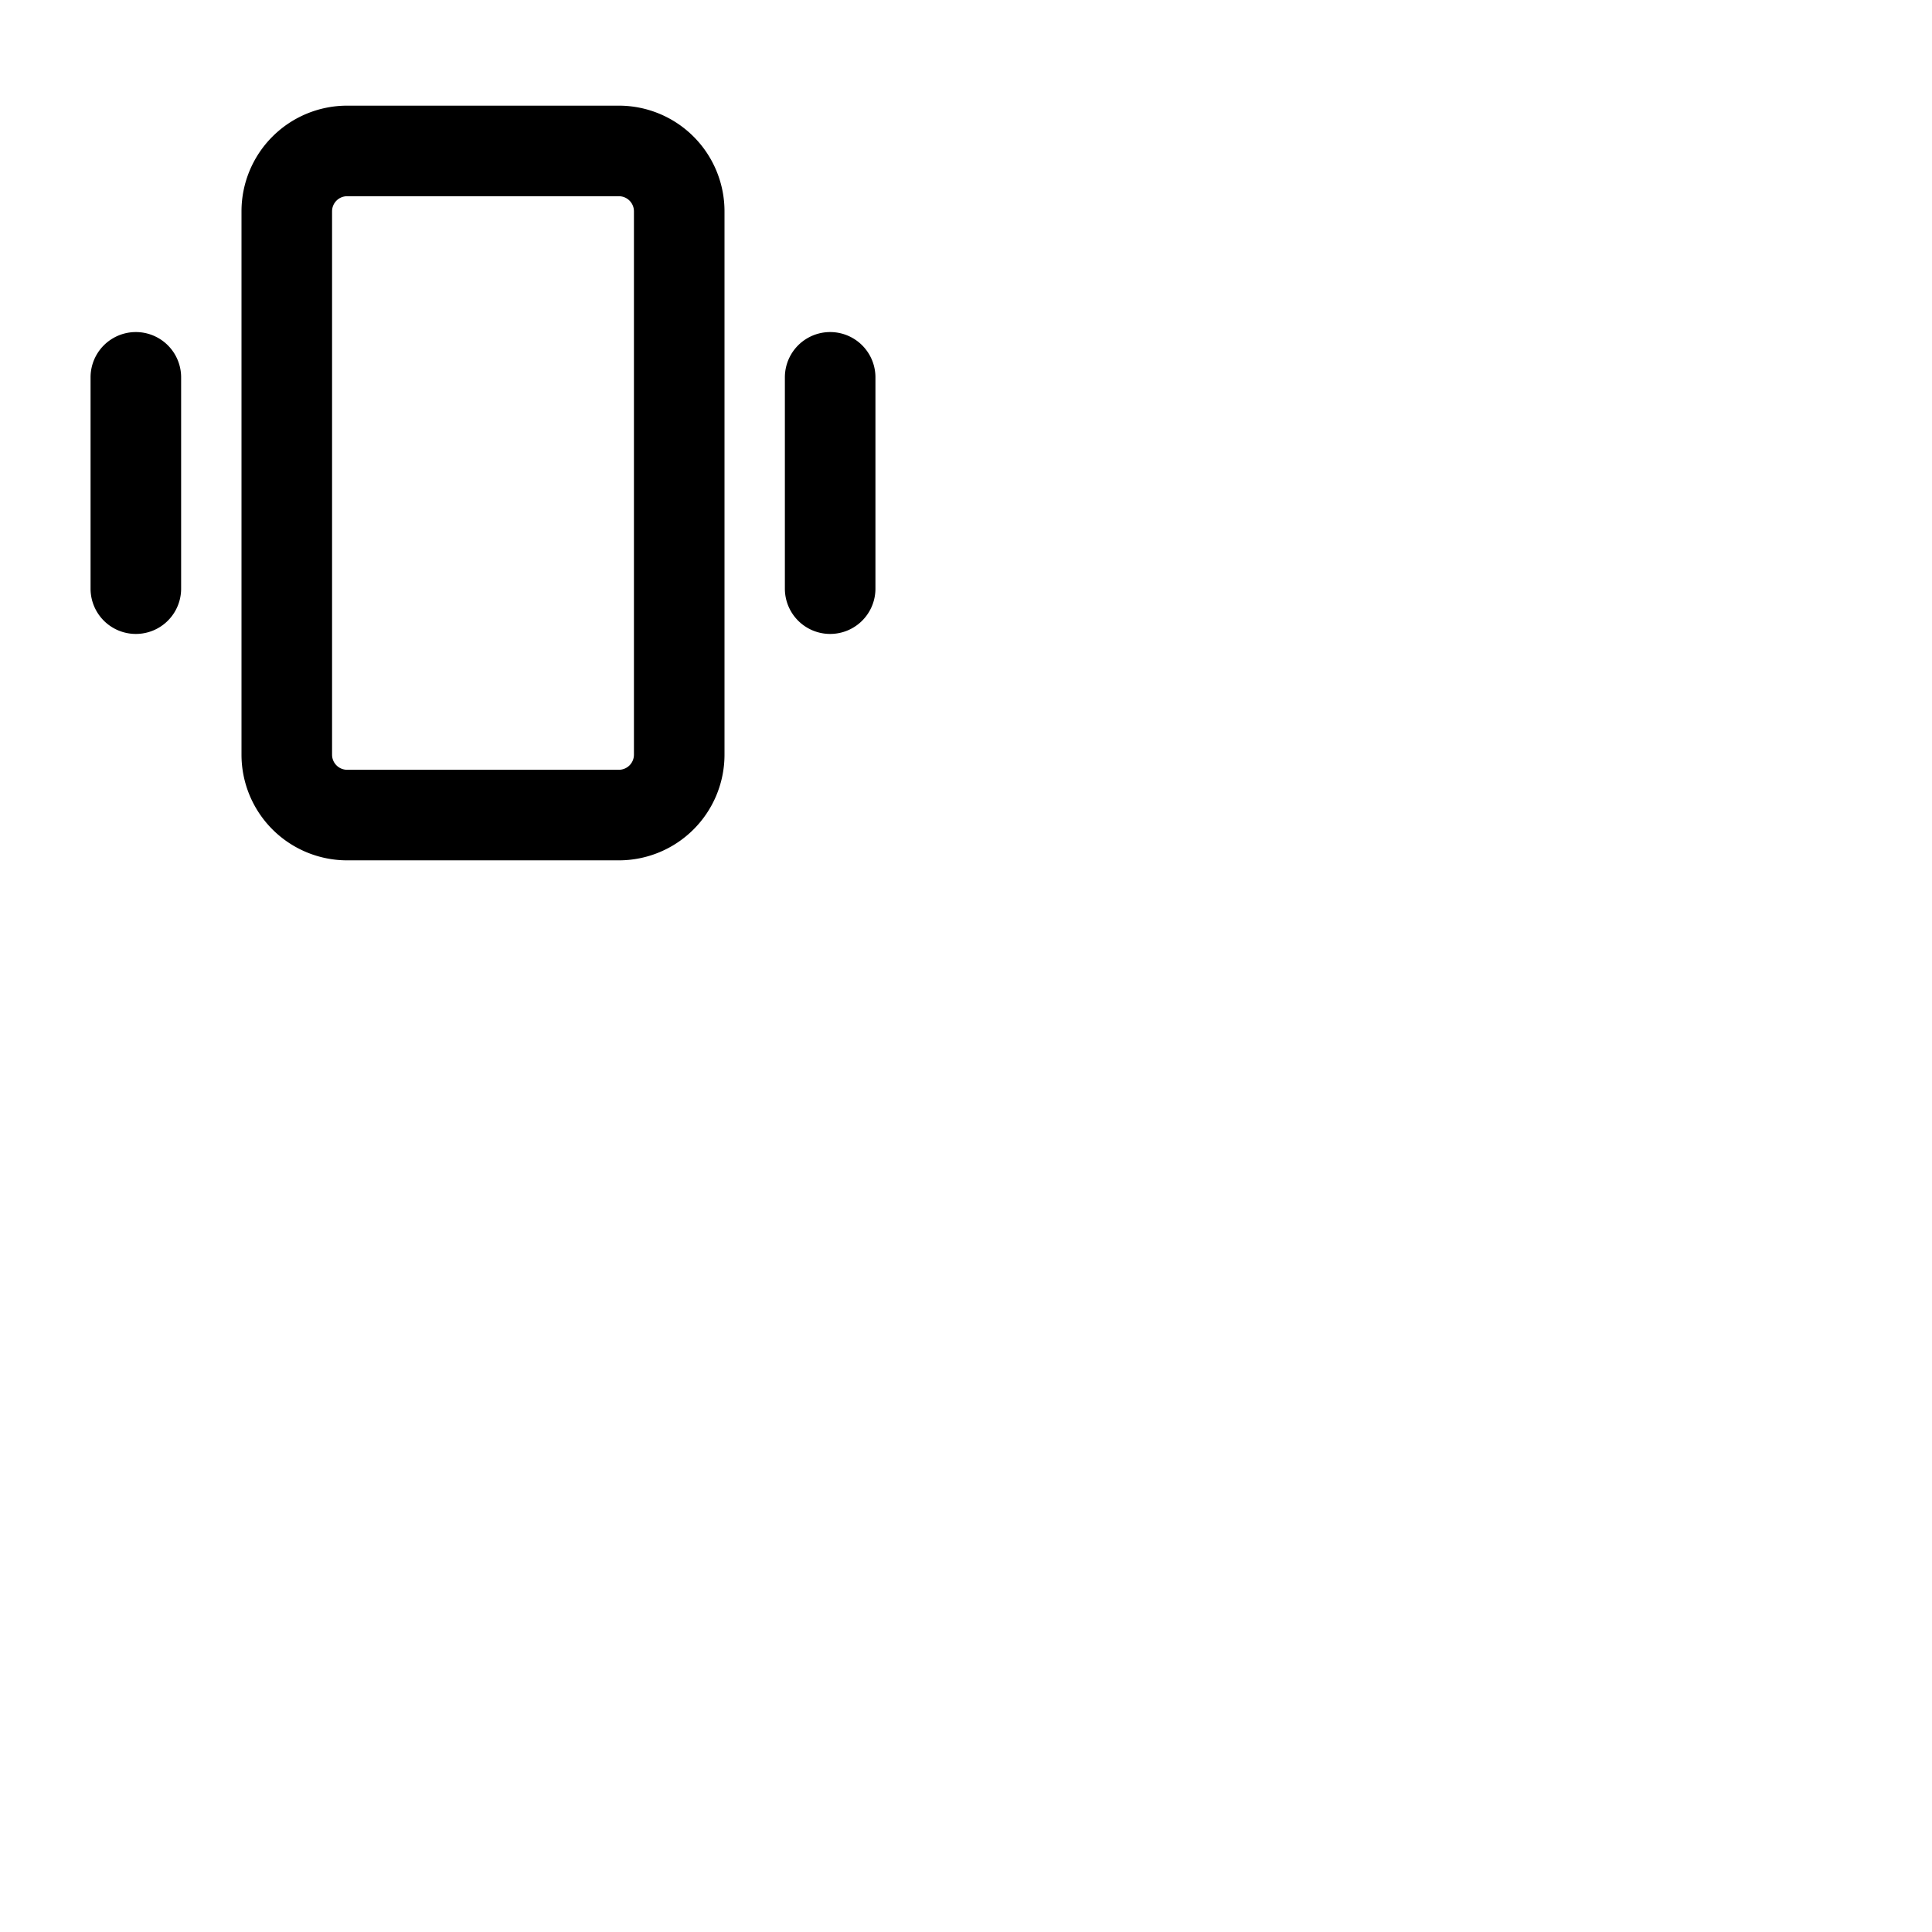 <svg xmlns="http://www.w3.org/2000/svg" version="1.1" viewBox="0 0 512 512" fill="currentColor"><path fill="currentColor" d="M164 28H92a28 28 0 0 0-28 28v144a28 28 0 0 0 28 28h72a28 28 0 0 0 28-28V56a28 28 0 0 0-28-28m4 172a4 4 0 0 1-4 4H92a4 4 0 0 1-4-4V56a4 4 0 0 1 4-4h72a4 4 0 0 1 4 4Zm64-100v56a12 12 0 0 1-24 0v-56a12 12 0 0 1 24 0m-184 0v56a12 12 0 0 1-24 0v-56a12 12 0 0 1 24 0"/></svg>